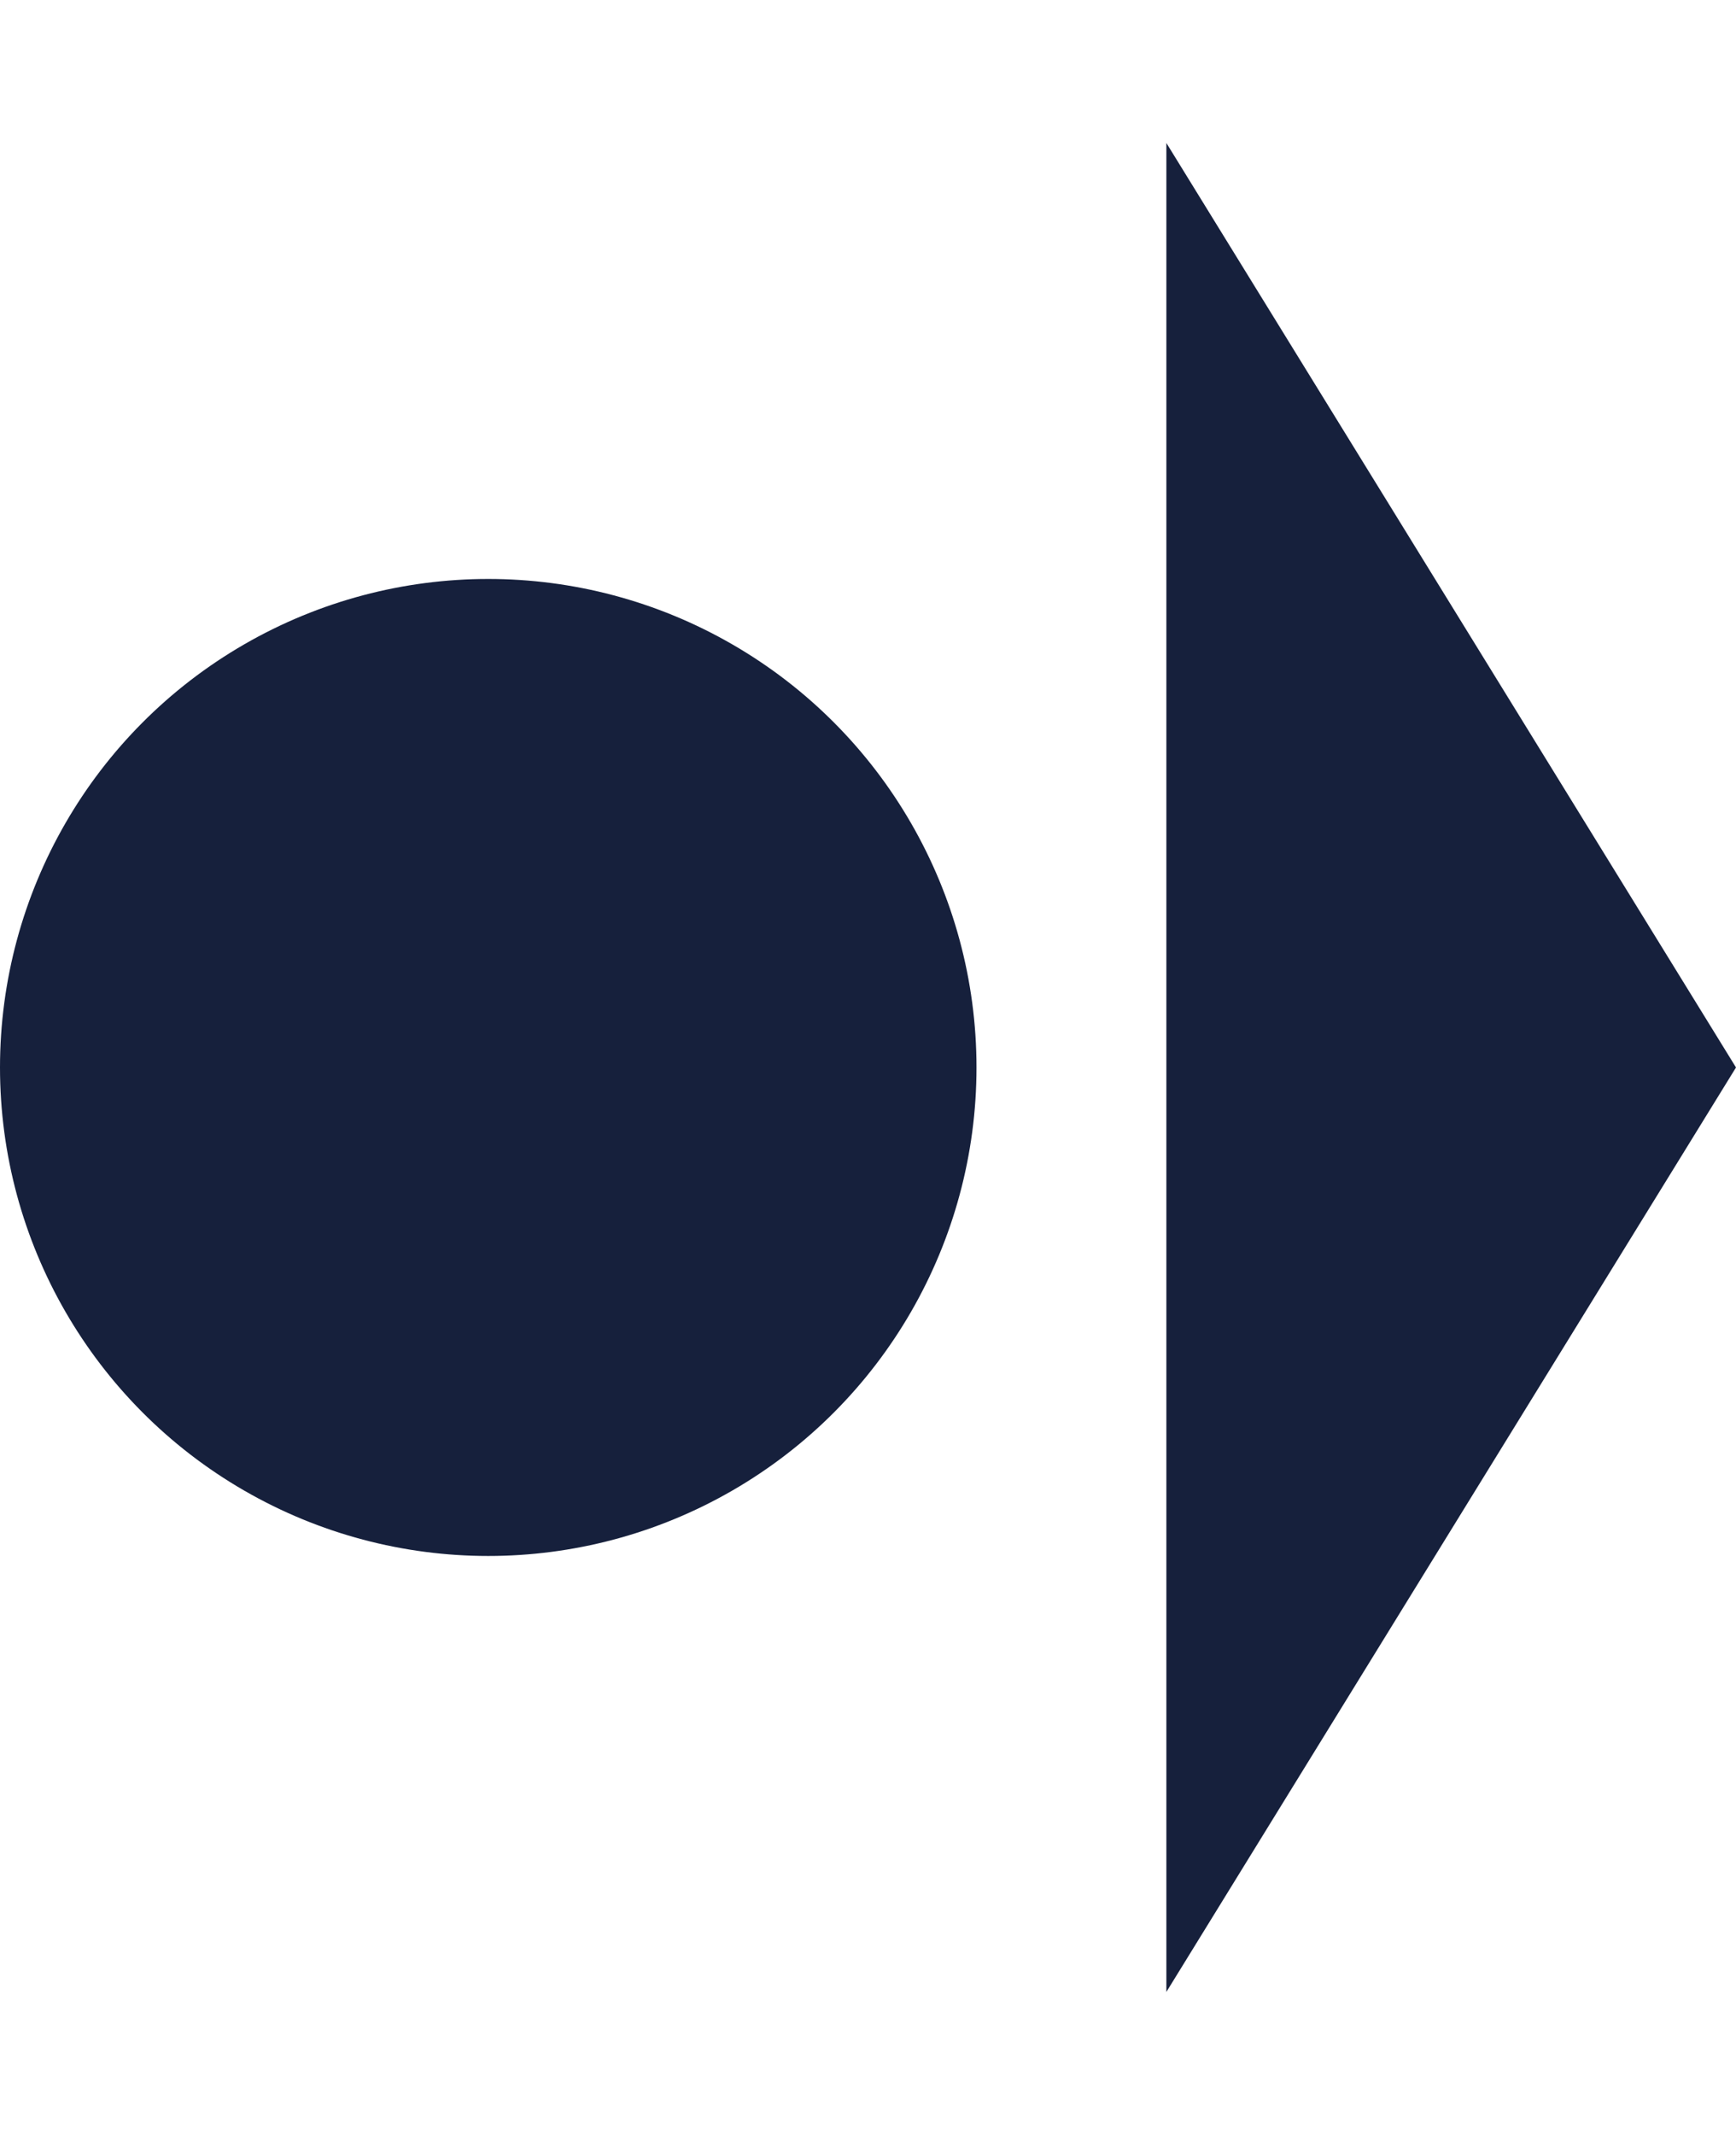 <svg width="48" height="59" viewBox="0 0 48 59" fill="none" xmlns="http://www.w3.org/2000/svg">
<circle cx="13.5" cy="29.5" r="13.5" fill="#16203C"/>
<path d="M48 29.5L32.25 3.952L32.25 55.048L48 29.5Z" fill="#16203C"/>
</svg>
